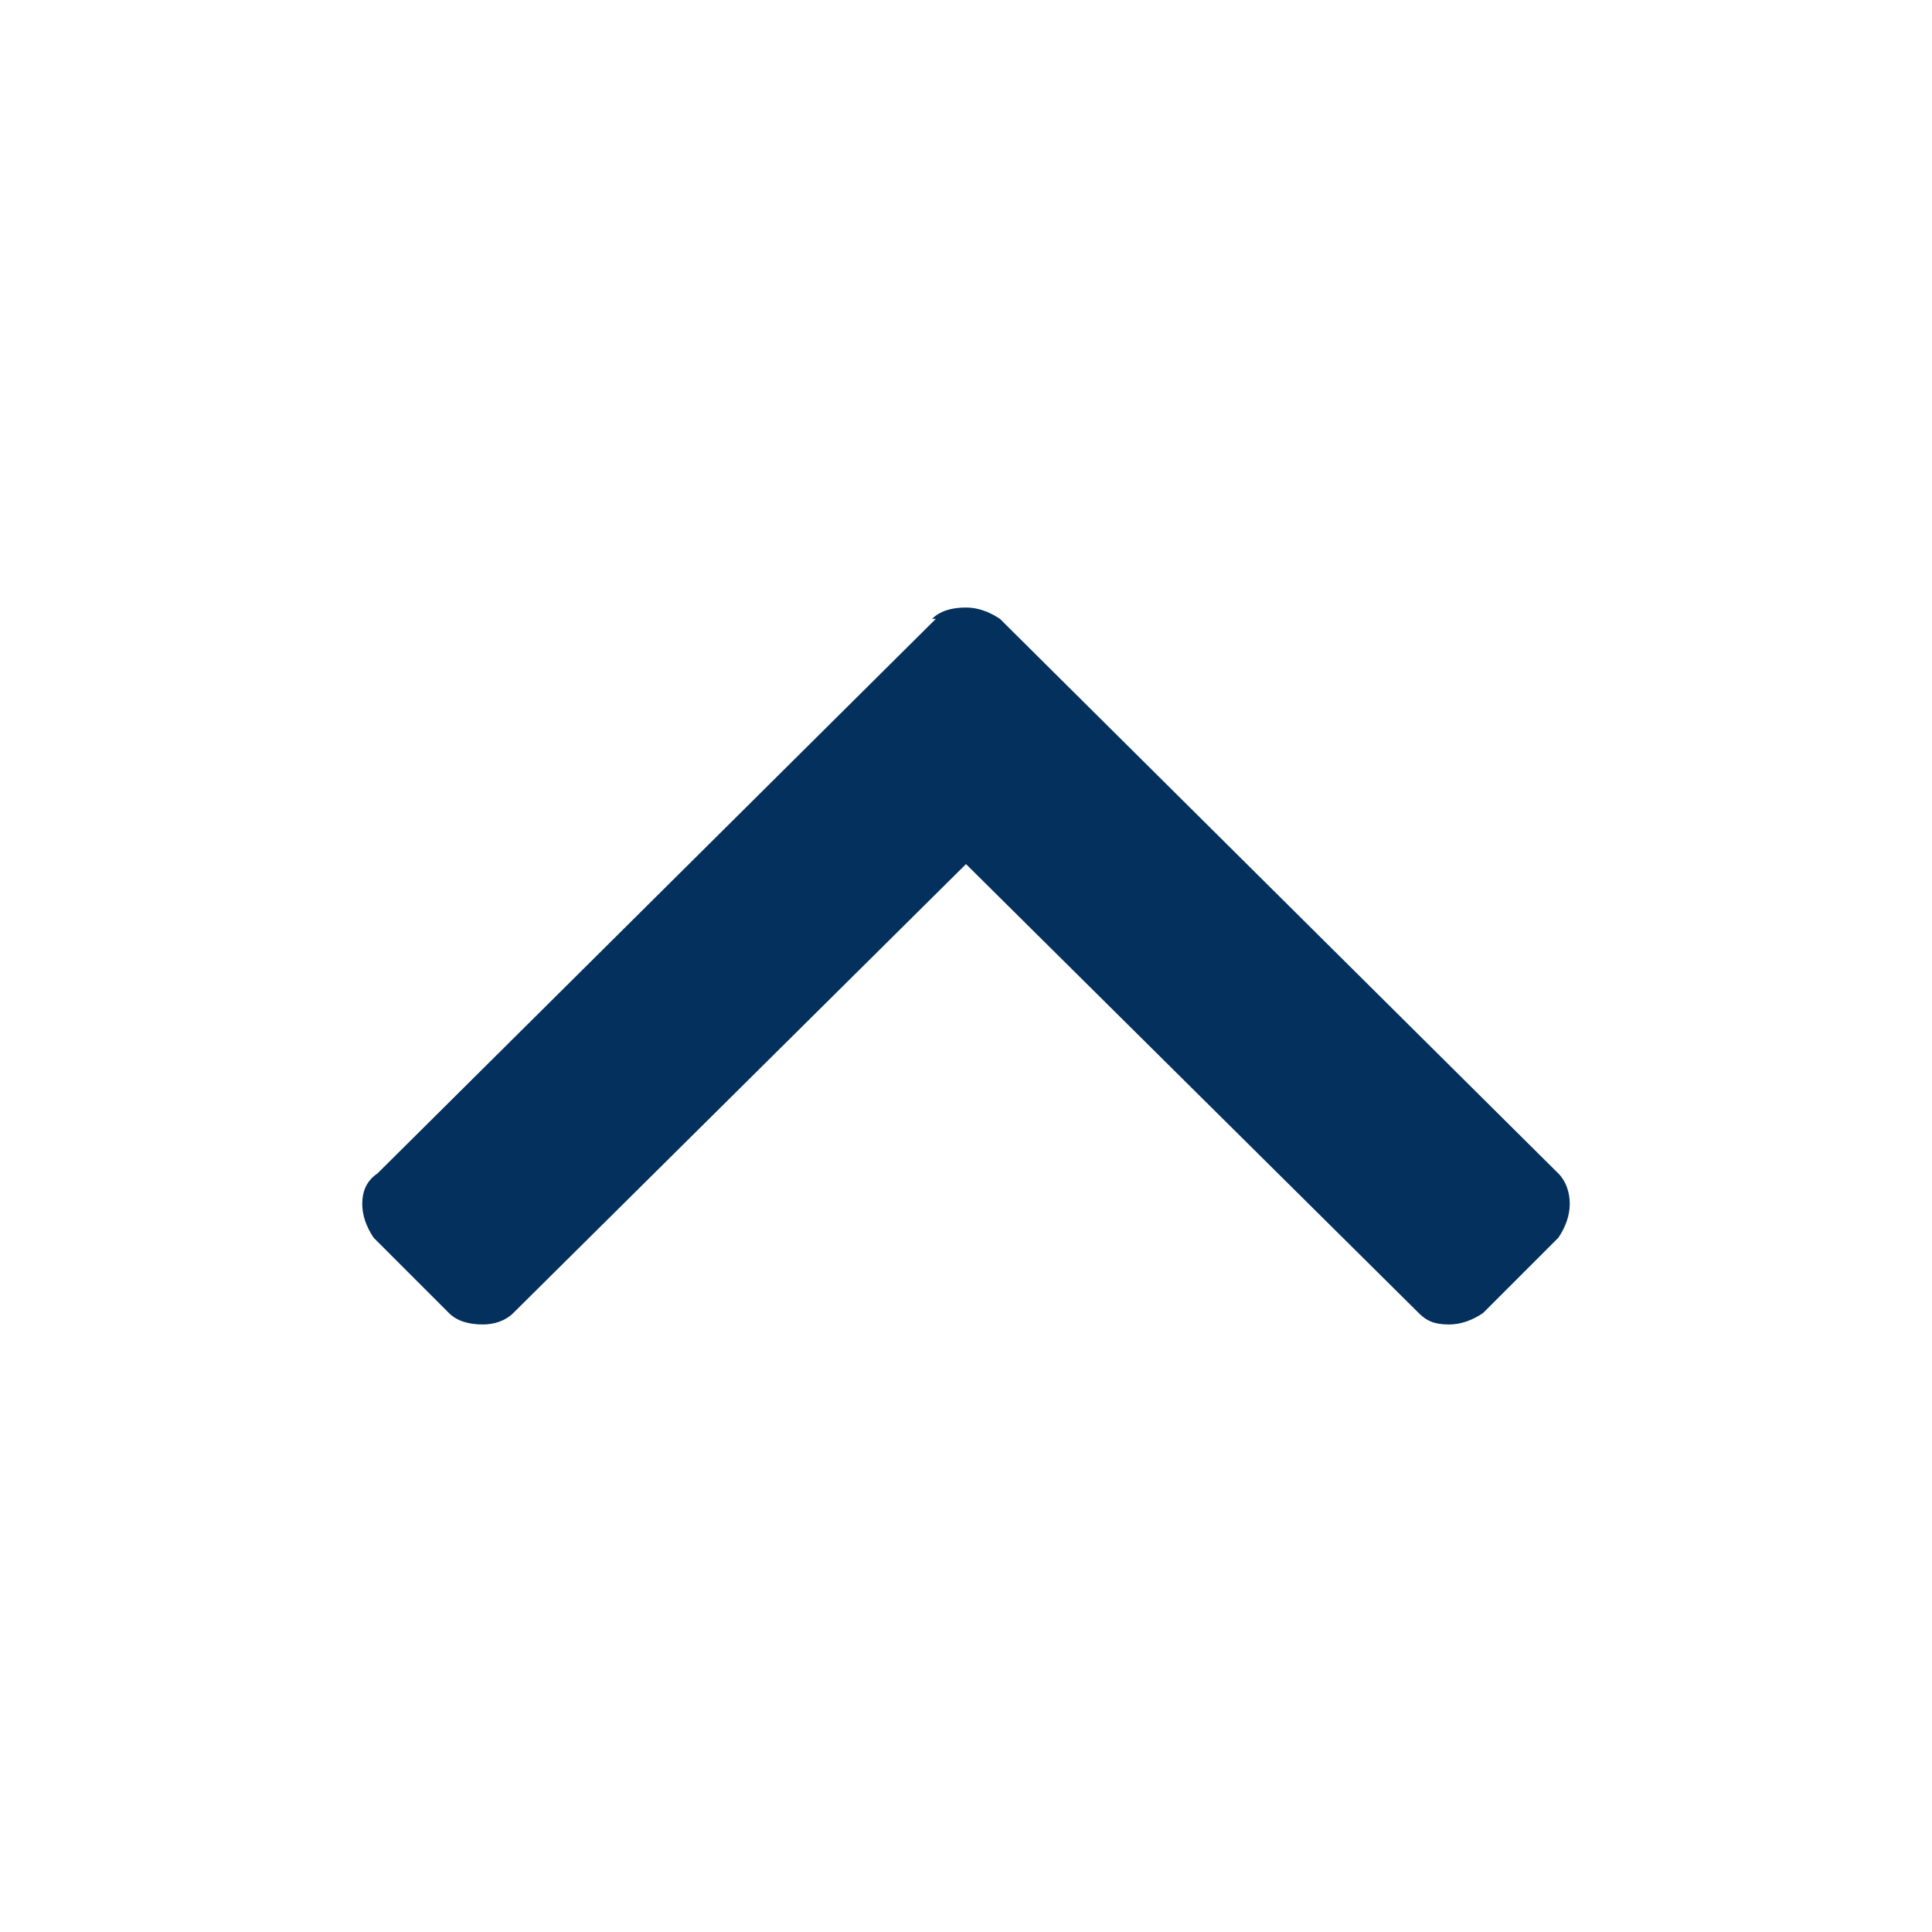 <svg width="24" height="24" viewBox="0 0 24 24" fill="none" xmlns="http://www.w3.org/2000/svg">
<path d="M11.625 7.688H11.578C11.672 7.594 11.812 7.547 12 7.547C12.141 7.547 12.281 7.594 12.422 7.688L19.359 14.578C19.453 14.672 19.5 14.812 19.5 14.953C19.5 15.094 19.453 15.234 19.359 15.375L18.422 16.312C18.281 16.406 18.141 16.453 18 16.453C17.812 16.453 17.719 16.406 17.625 16.312L12 10.734L6.375 16.312C6.281 16.406 6.141 16.453 6 16.453C5.812 16.453 5.672 16.406 5.578 16.312L4.641 15.375C4.547 15.234 4.5 15.094 4.5 14.953C4.5 14.812 4.547 14.672 4.688 14.578L11.625 7.688Z" fill="#03305C"/>
</svg>
